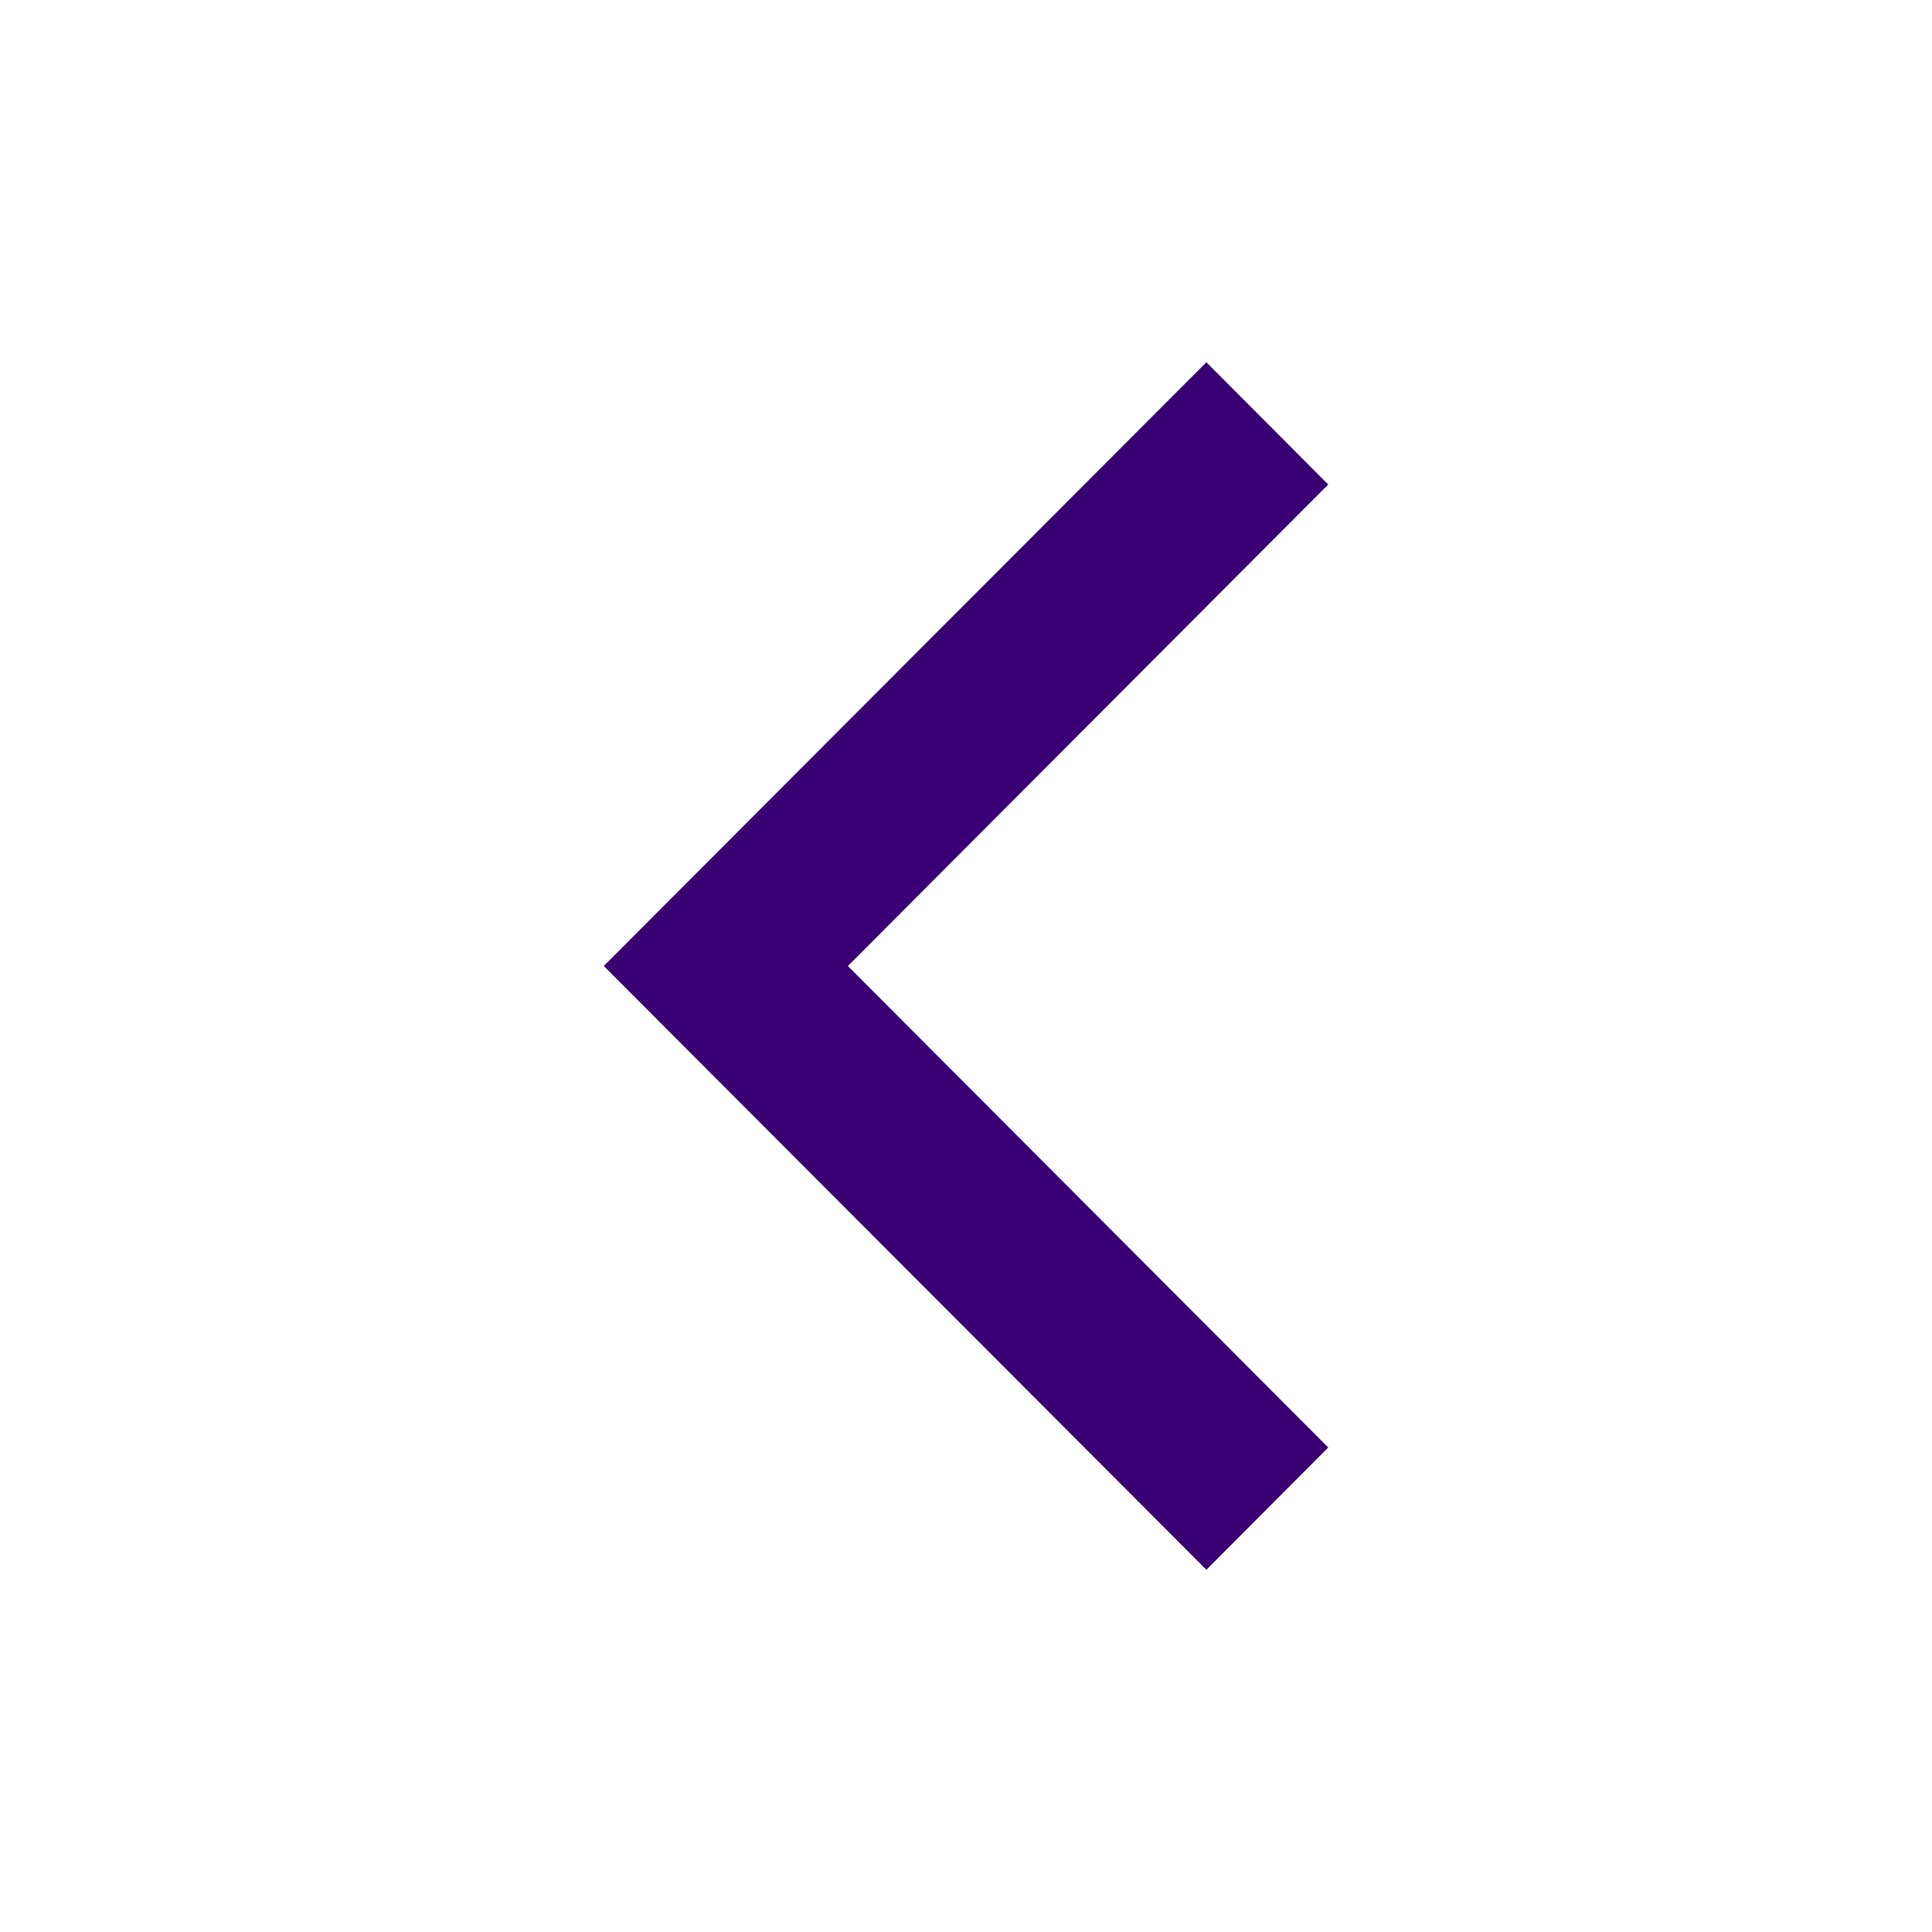 <svg xmlns="http://www.w3.org/2000/svg" xmlns:xlink="http://www.w3.org/1999/xlink" height="512px" id="Layer_1" style="enable-background:new 0 0 512 512;" version="1.1" viewBox="0 0 512 512" width="512px" xml:space="preserve"><polygon points="352,128.4 319.7,96 160,256 160,256 160,256 319.7,416 352,383.6 224.7,256 " fill="#3a0073"/></svg>